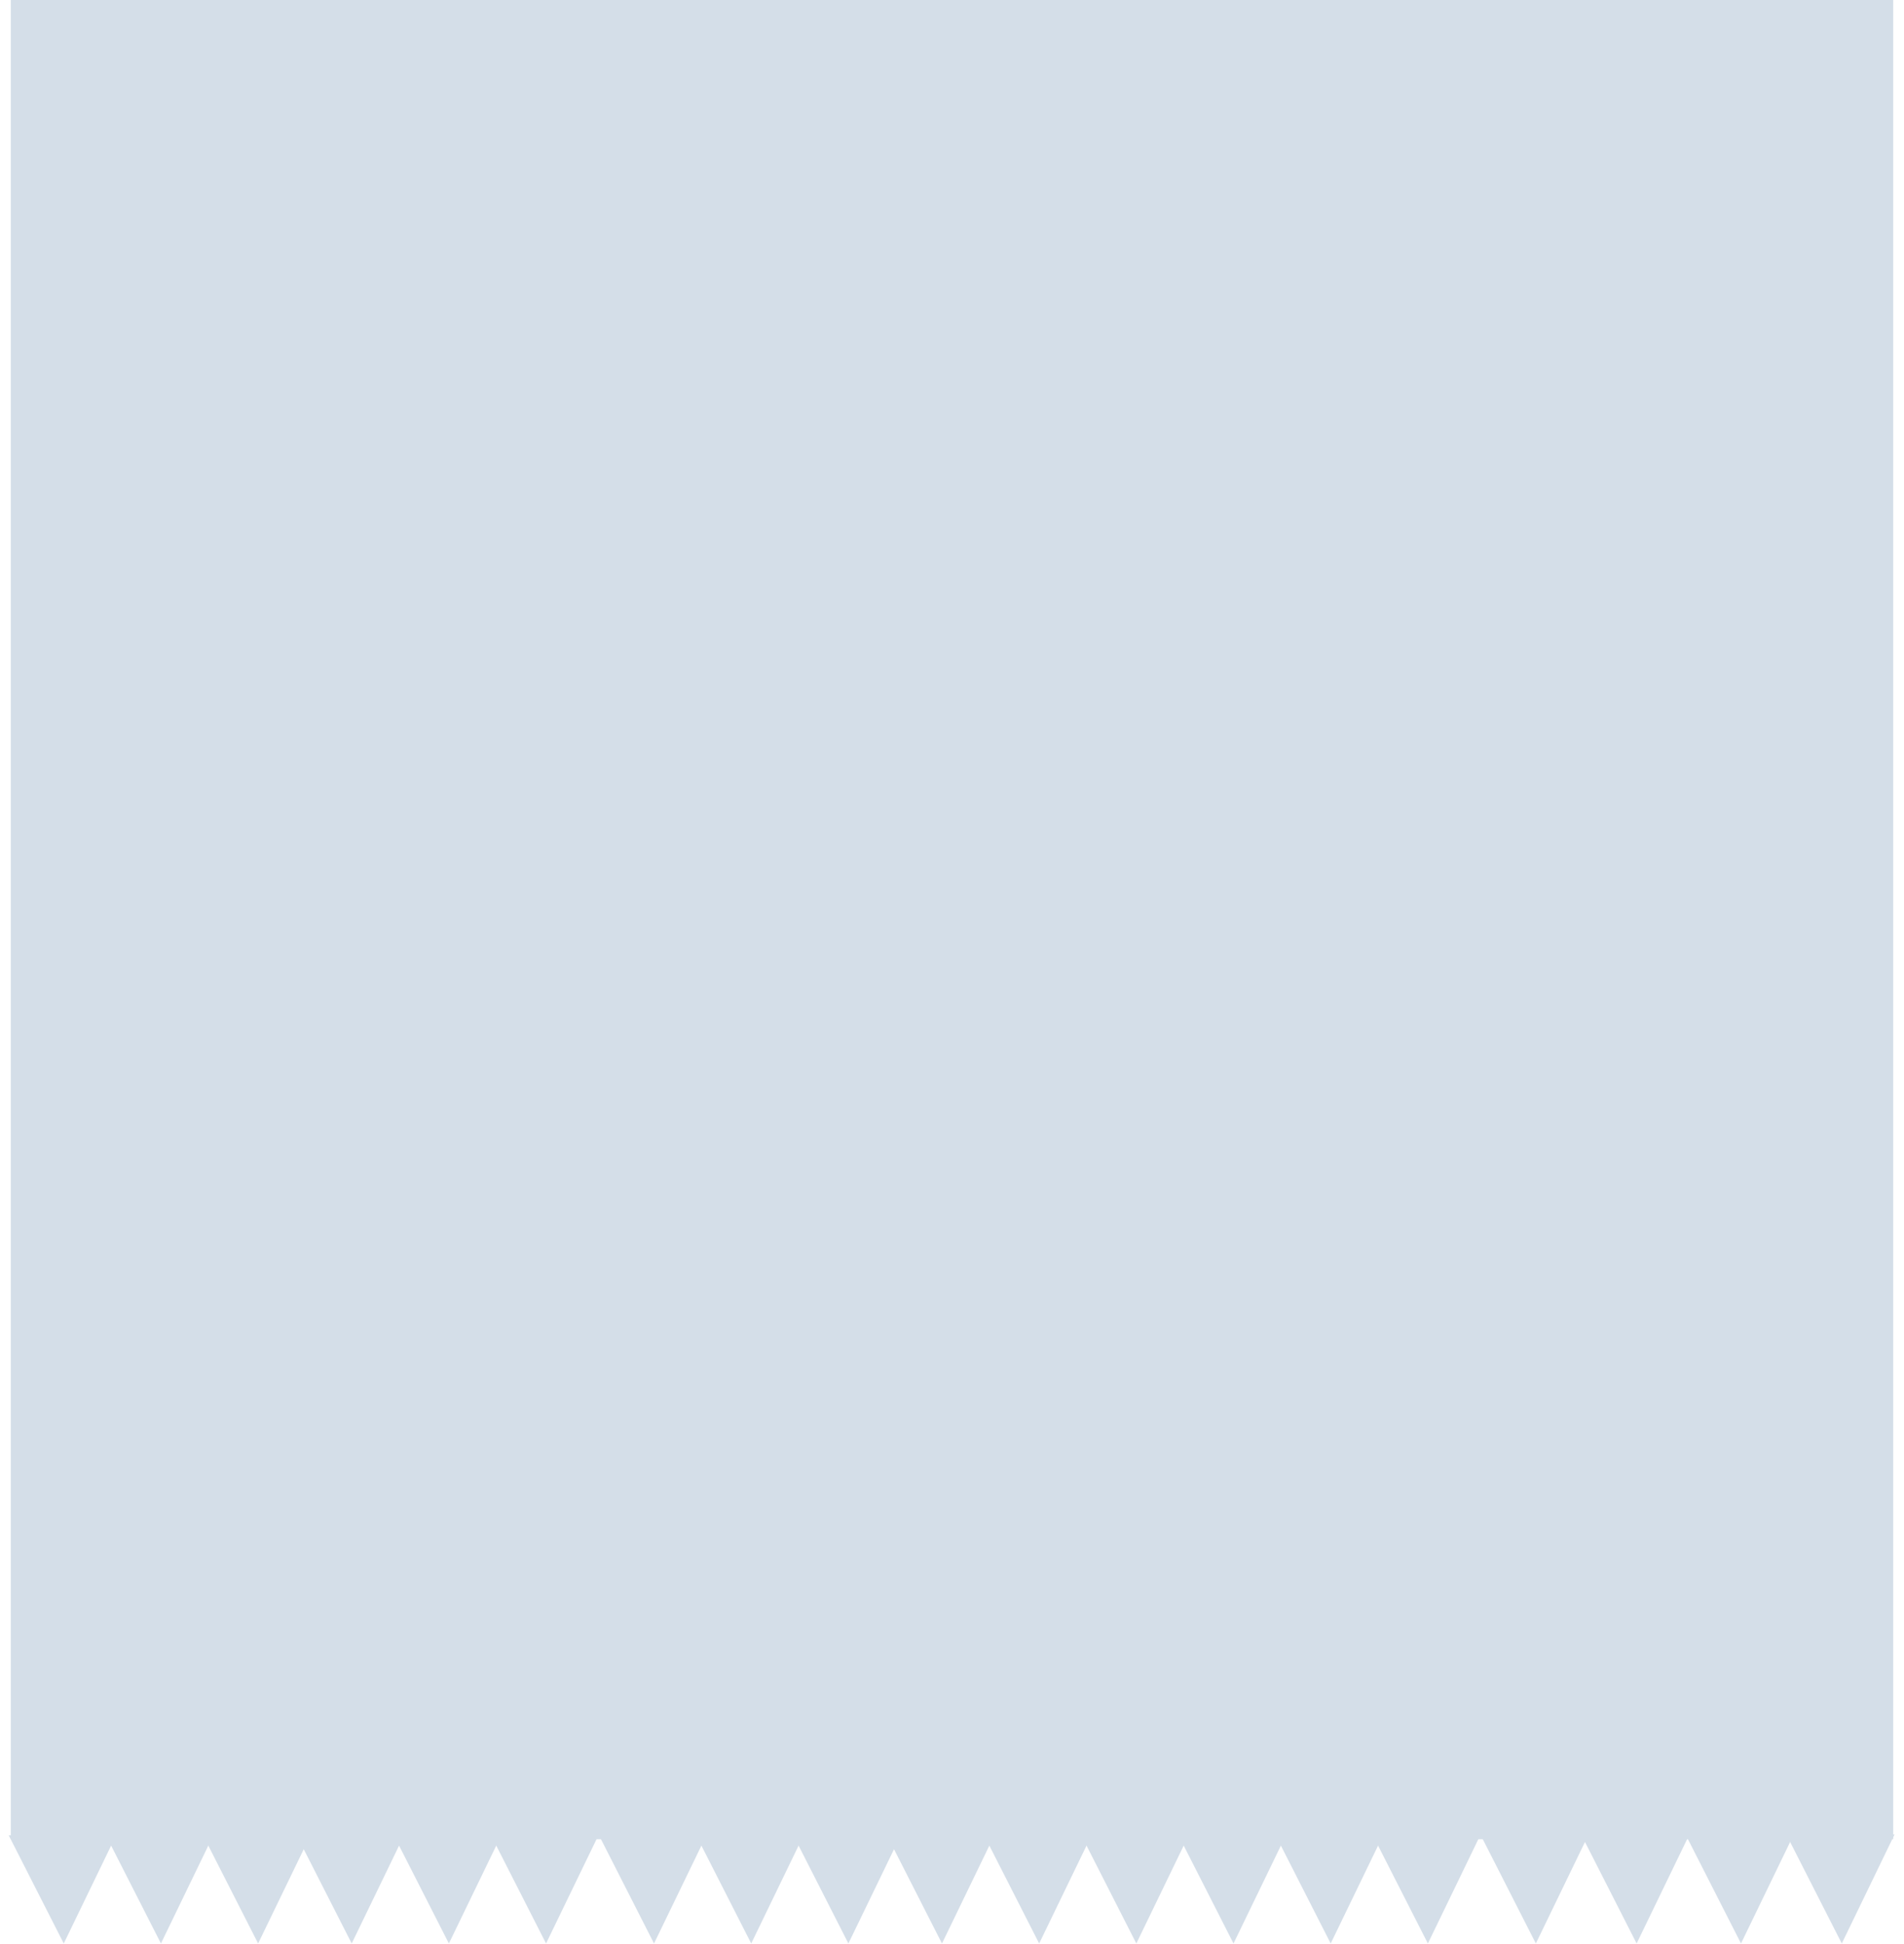 <svg width="529" height="540" viewBox="0 0 529 540" fill="none" xmlns="http://www.w3.org/2000/svg">
<rect x="3" width="523" height="510.896" fill="#D4DEE8"/>
<path d="M17.715 539.861L2.422 509.818L32.375 509.577L17.715 539.861Z" fill="#D4DEE8"/>
<path d="M44.715 539.861L29.422 509.818L59.375 509.577L44.715 539.861Z" fill="#D4DEE8"/>
<path d="M71.715 539.861L56.422 509.818L86.375 509.577L71.715 539.861Z" fill="#D4DEE8"/>
<path d="M97.715 539.861L82.422 509.818L112.375 509.577L97.715 539.861Z" fill="#D4DEE8"/>
<path d="M124.715 539.861L109.422 509.818L139.375 509.577L124.715 539.861Z" fill="#D4DEE8"/>
<path d="M151.715 539.861L136.422 509.818L166.375 509.577L151.715 539.861Z" fill="#D4DEE8"/>
<path d="M181.715 539.861L166.422 509.818L196.375 509.577L181.715 539.861Z" fill="#D4DEE8"/>
<path d="M208.715 539.861L193.422 509.818L223.375 509.577L208.715 539.861Z" fill="#D4DEE8"/>
<path d="M235.715 539.861L220.422 509.818L250.375 509.577L235.715 539.861Z" fill="#D4DEE8"/>
<path d="M261.715 539.861L246.422 509.818L276.375 509.577L261.715 539.861Z" fill="#D4DEE8"/>
<path d="M288.715 539.861L273.422 509.818L303.375 509.577L288.715 539.861Z" fill="#D4DEE8"/>
<path d="M315.715 539.861L300.422 509.818L330.375 509.577L315.715 539.861Z" fill="#D4DEE8"/>
<path d="M342.715 539.861L327.422 509.818L357.375 509.577L342.715 539.861Z" fill="#D4DEE8"/>
<path d="M369.715 539.861L354.422 509.818L384.375 509.577L369.715 539.861Z" fill="#D4DEE8"/>
<path d="M396.715 539.861L381.422 509.818L411.375 509.577L396.715 539.861Z" fill="#D4DEE8"/>
<path d="M426.715 539.861L411.422 509.818L441.375 509.577L426.715 539.861Z" fill="#D4DEE8"/>
<path d="M454.715 539.861L439.422 509.818L469.375 509.577L454.715 539.861Z" fill="#D4DEE8"/>
<path d="M483.715 539.861L468.422 509.818L498.375 509.577L483.715 539.861Z" fill="#D4DEE8"/>
<path d="M511.715 539.861L496.422 509.818L526.375 509.577L511.715 539.861Z" fill="#D4DEE8"/>
</svg>
